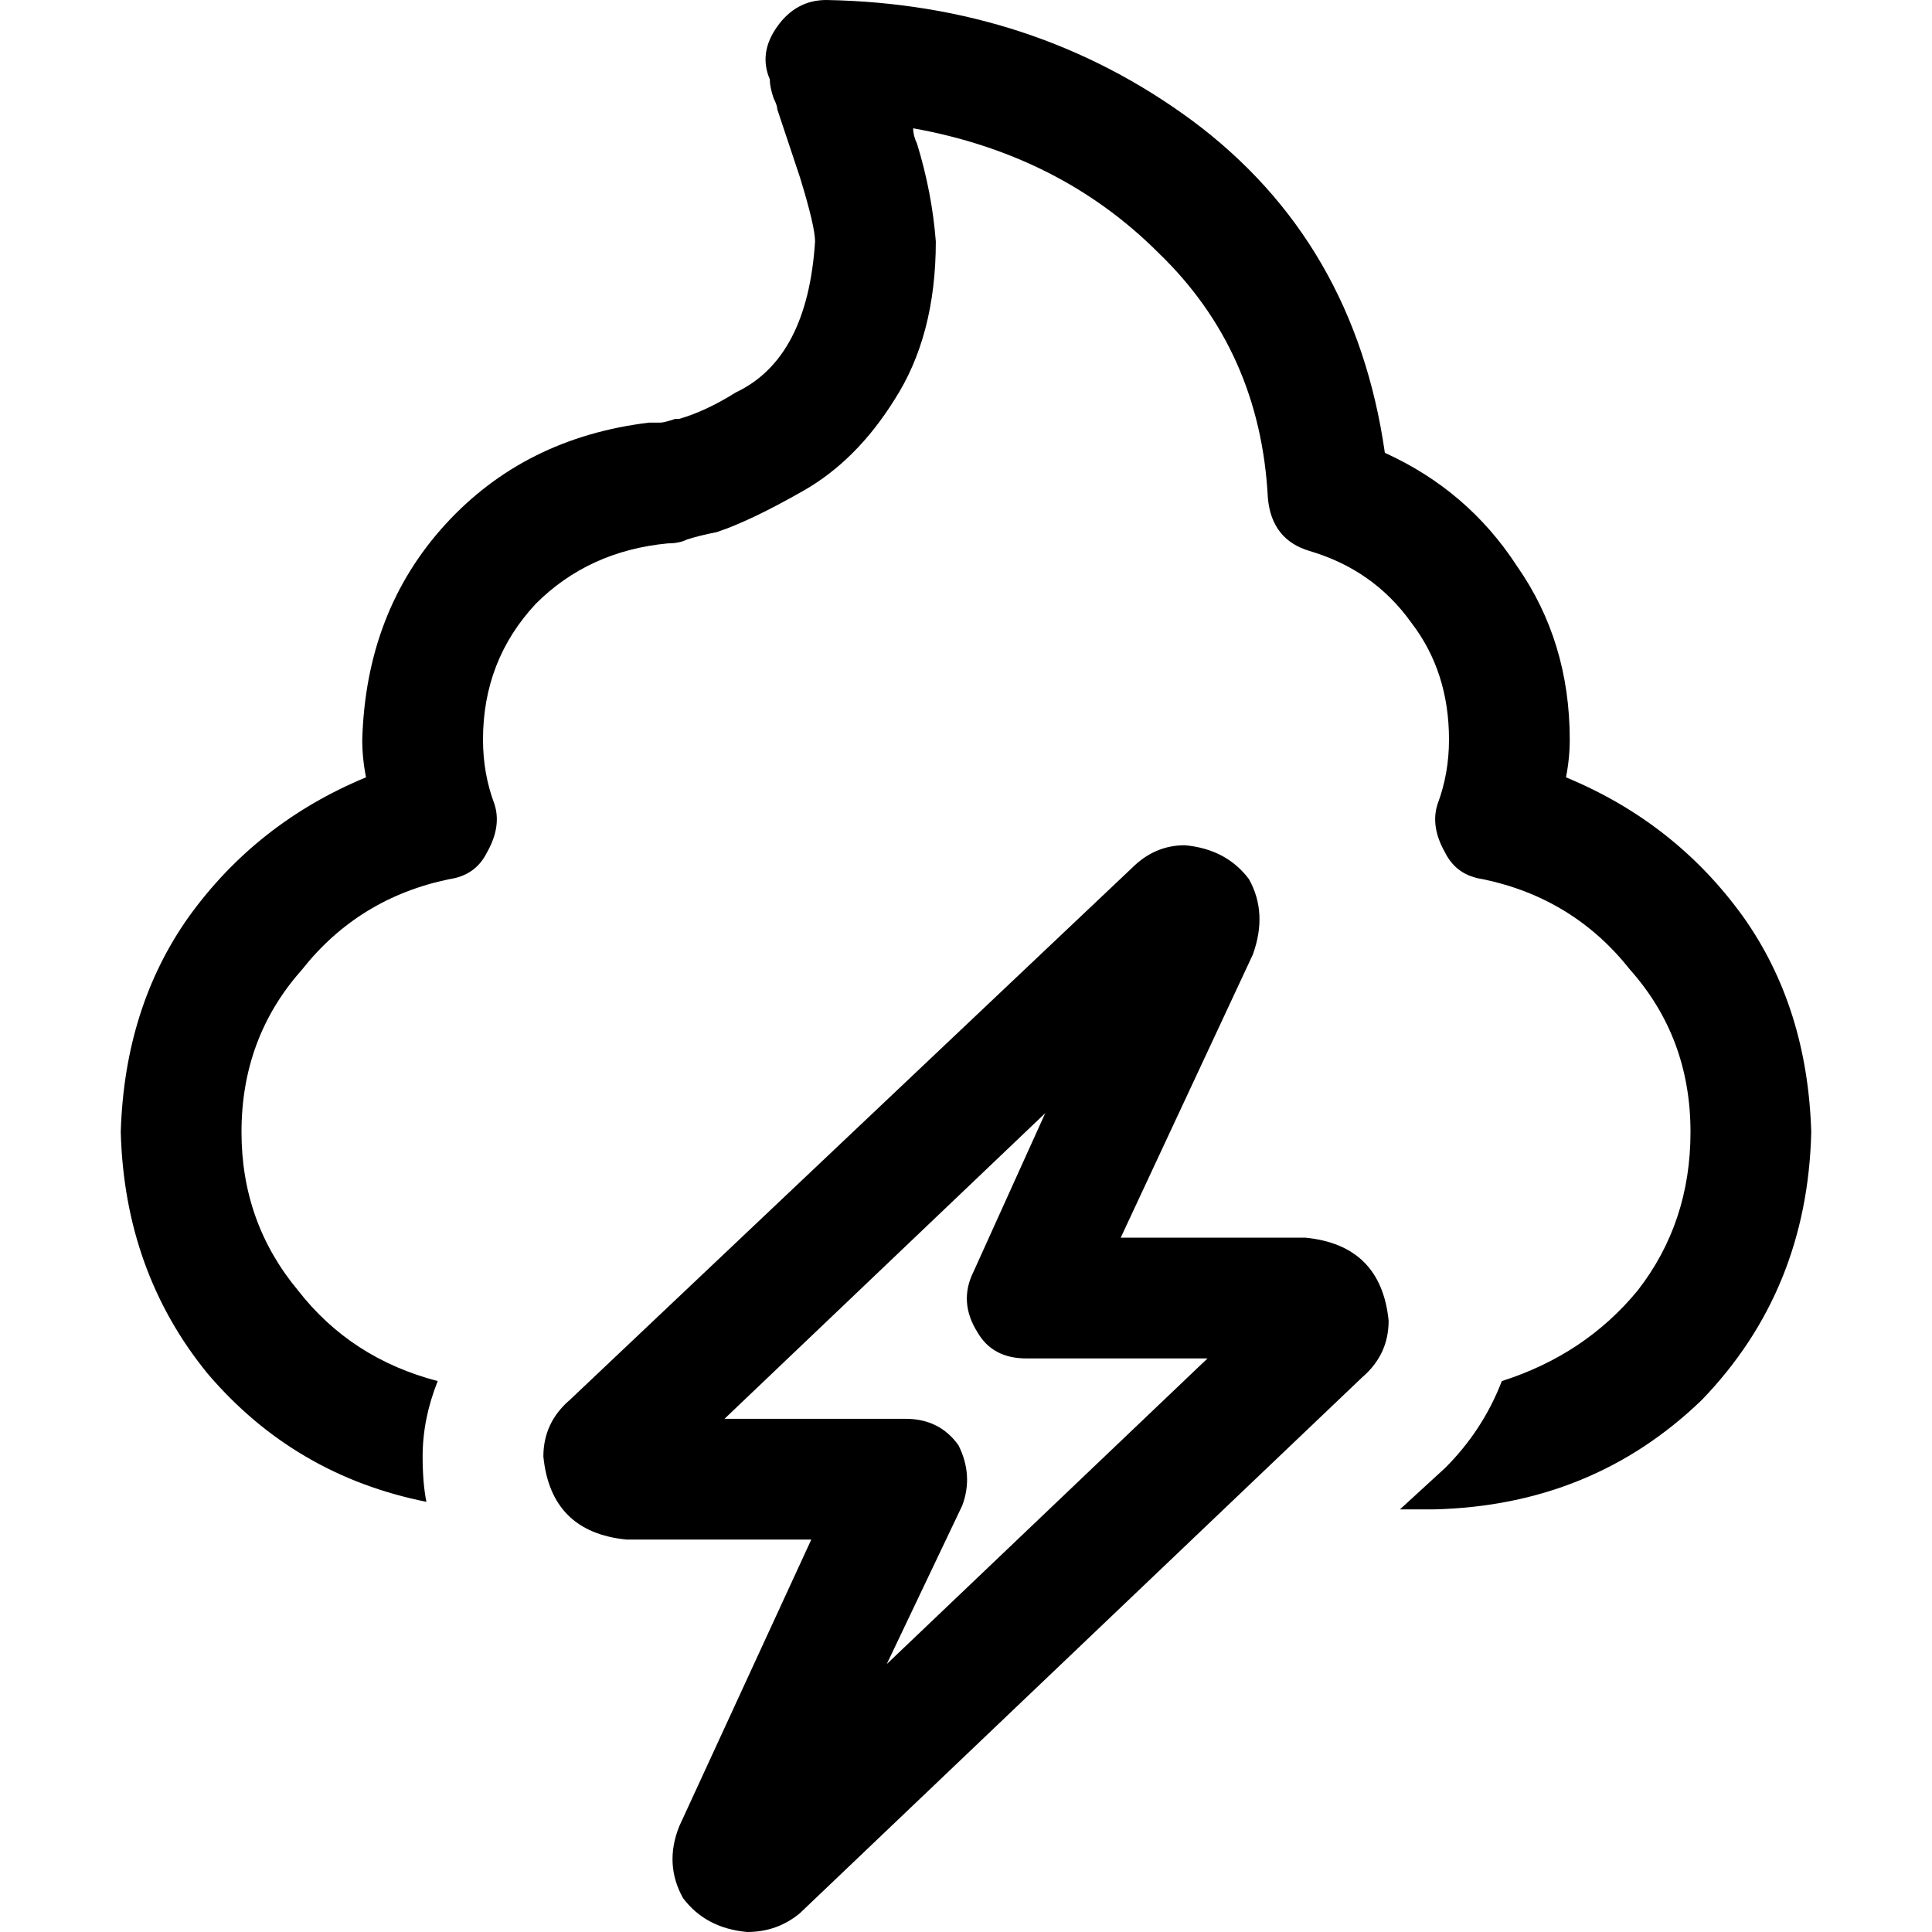 <svg xmlns="http://www.w3.org/2000/svg" viewBox="0 0 512 512">
  <path d="M 206 7 Q 211 0 219 0 Q 274 1 316 32 Q 359 64 367 120 Q 389 130 402 150 Q 416 170 416 196 Q 416 201 415 206 Q 444 218 462 243 Q 479 267 480 300 Q 479 342 451 371 Q 422 399 380 400 L 371 400 L 371 400 L 383 389 L 383 389 Q 393 379 398 366 Q 420 359 434 342 Q 448 324 448 300 Q 448 275 432 257 Q 417 238 393 233 Q 386 232 383 226 Q 379 219 381 213 Q 384 205 384 196 Q 384 178 374 165 Q 364 151 347 146 Q 337 143 336 132 Q 334 93 307 67 Q 281 41 242 34 Q 242 36 243 38 Q 247 51 248 64 Q 248 89 237 106 Q 227 122 213 130 Q 199 138 190 141 Q 185 142 182 143 Q 180 144 177 144 Q 156 146 142 160 Q 128 175 128 196 Q 128 205 131 213 Q 133 219 129 226 Q 126 232 119 233 Q 95 238 80 257 Q 64 275 64 300 Q 64 324 79 342 Q 93 360 116 366 Q 112 376 112 386 Q 112 393 113 398 Q 78 391 55 364 Q 33 337 32 300 Q 33 267 50 243 Q 68 218 97 206 Q 96 201 96 196 Q 97 162 118 139 Q 139 116 172 112 Q 172 112 173 112 Q 173 112 174 112 L 174 112 L 174 112 Q 174 112 175 112 Q 175 112 175 112 Q 176 112 179 111 Q 179 111 180 111 Q 187 109 195 104 Q 214 95 216 64 Q 216 60 212 47 Q 209 38 206 29 Q 206 28 205 26 L 205 26 L 205 26 L 205 26 L 205 26 L 205 26 L 205 26 Q 204 23 204 21 Q 204 21 204 21 Q 201 14 206 7 L 206 7 Z M 192 376 L 240 376 L 192 376 L 240 376 Q 249 376 254 383 Q 258 391 255 399 L 235 441 L 235 441 L 320 360 L 320 360 L 272 360 L 272 360 Q 263 360 259 353 Q 254 345 258 337 L 277 295 L 277 295 L 192 376 L 192 376 Z M 212 507 Q 206 512 198 512 Q 187 511 181 503 Q 176 494 180 484 L 215 408 L 215 408 L 166 408 L 166 408 Q 146 406 144 386 Q 144 377 151 371 L 300 230 L 300 230 Q 306 224 314 224 Q 325 225 331 233 Q 336 242 332 253 L 297 328 L 297 328 L 346 328 L 346 328 Q 366 330 368 350 Q 368 359 361 365 L 212 507 L 212 507 Z" />
</svg>